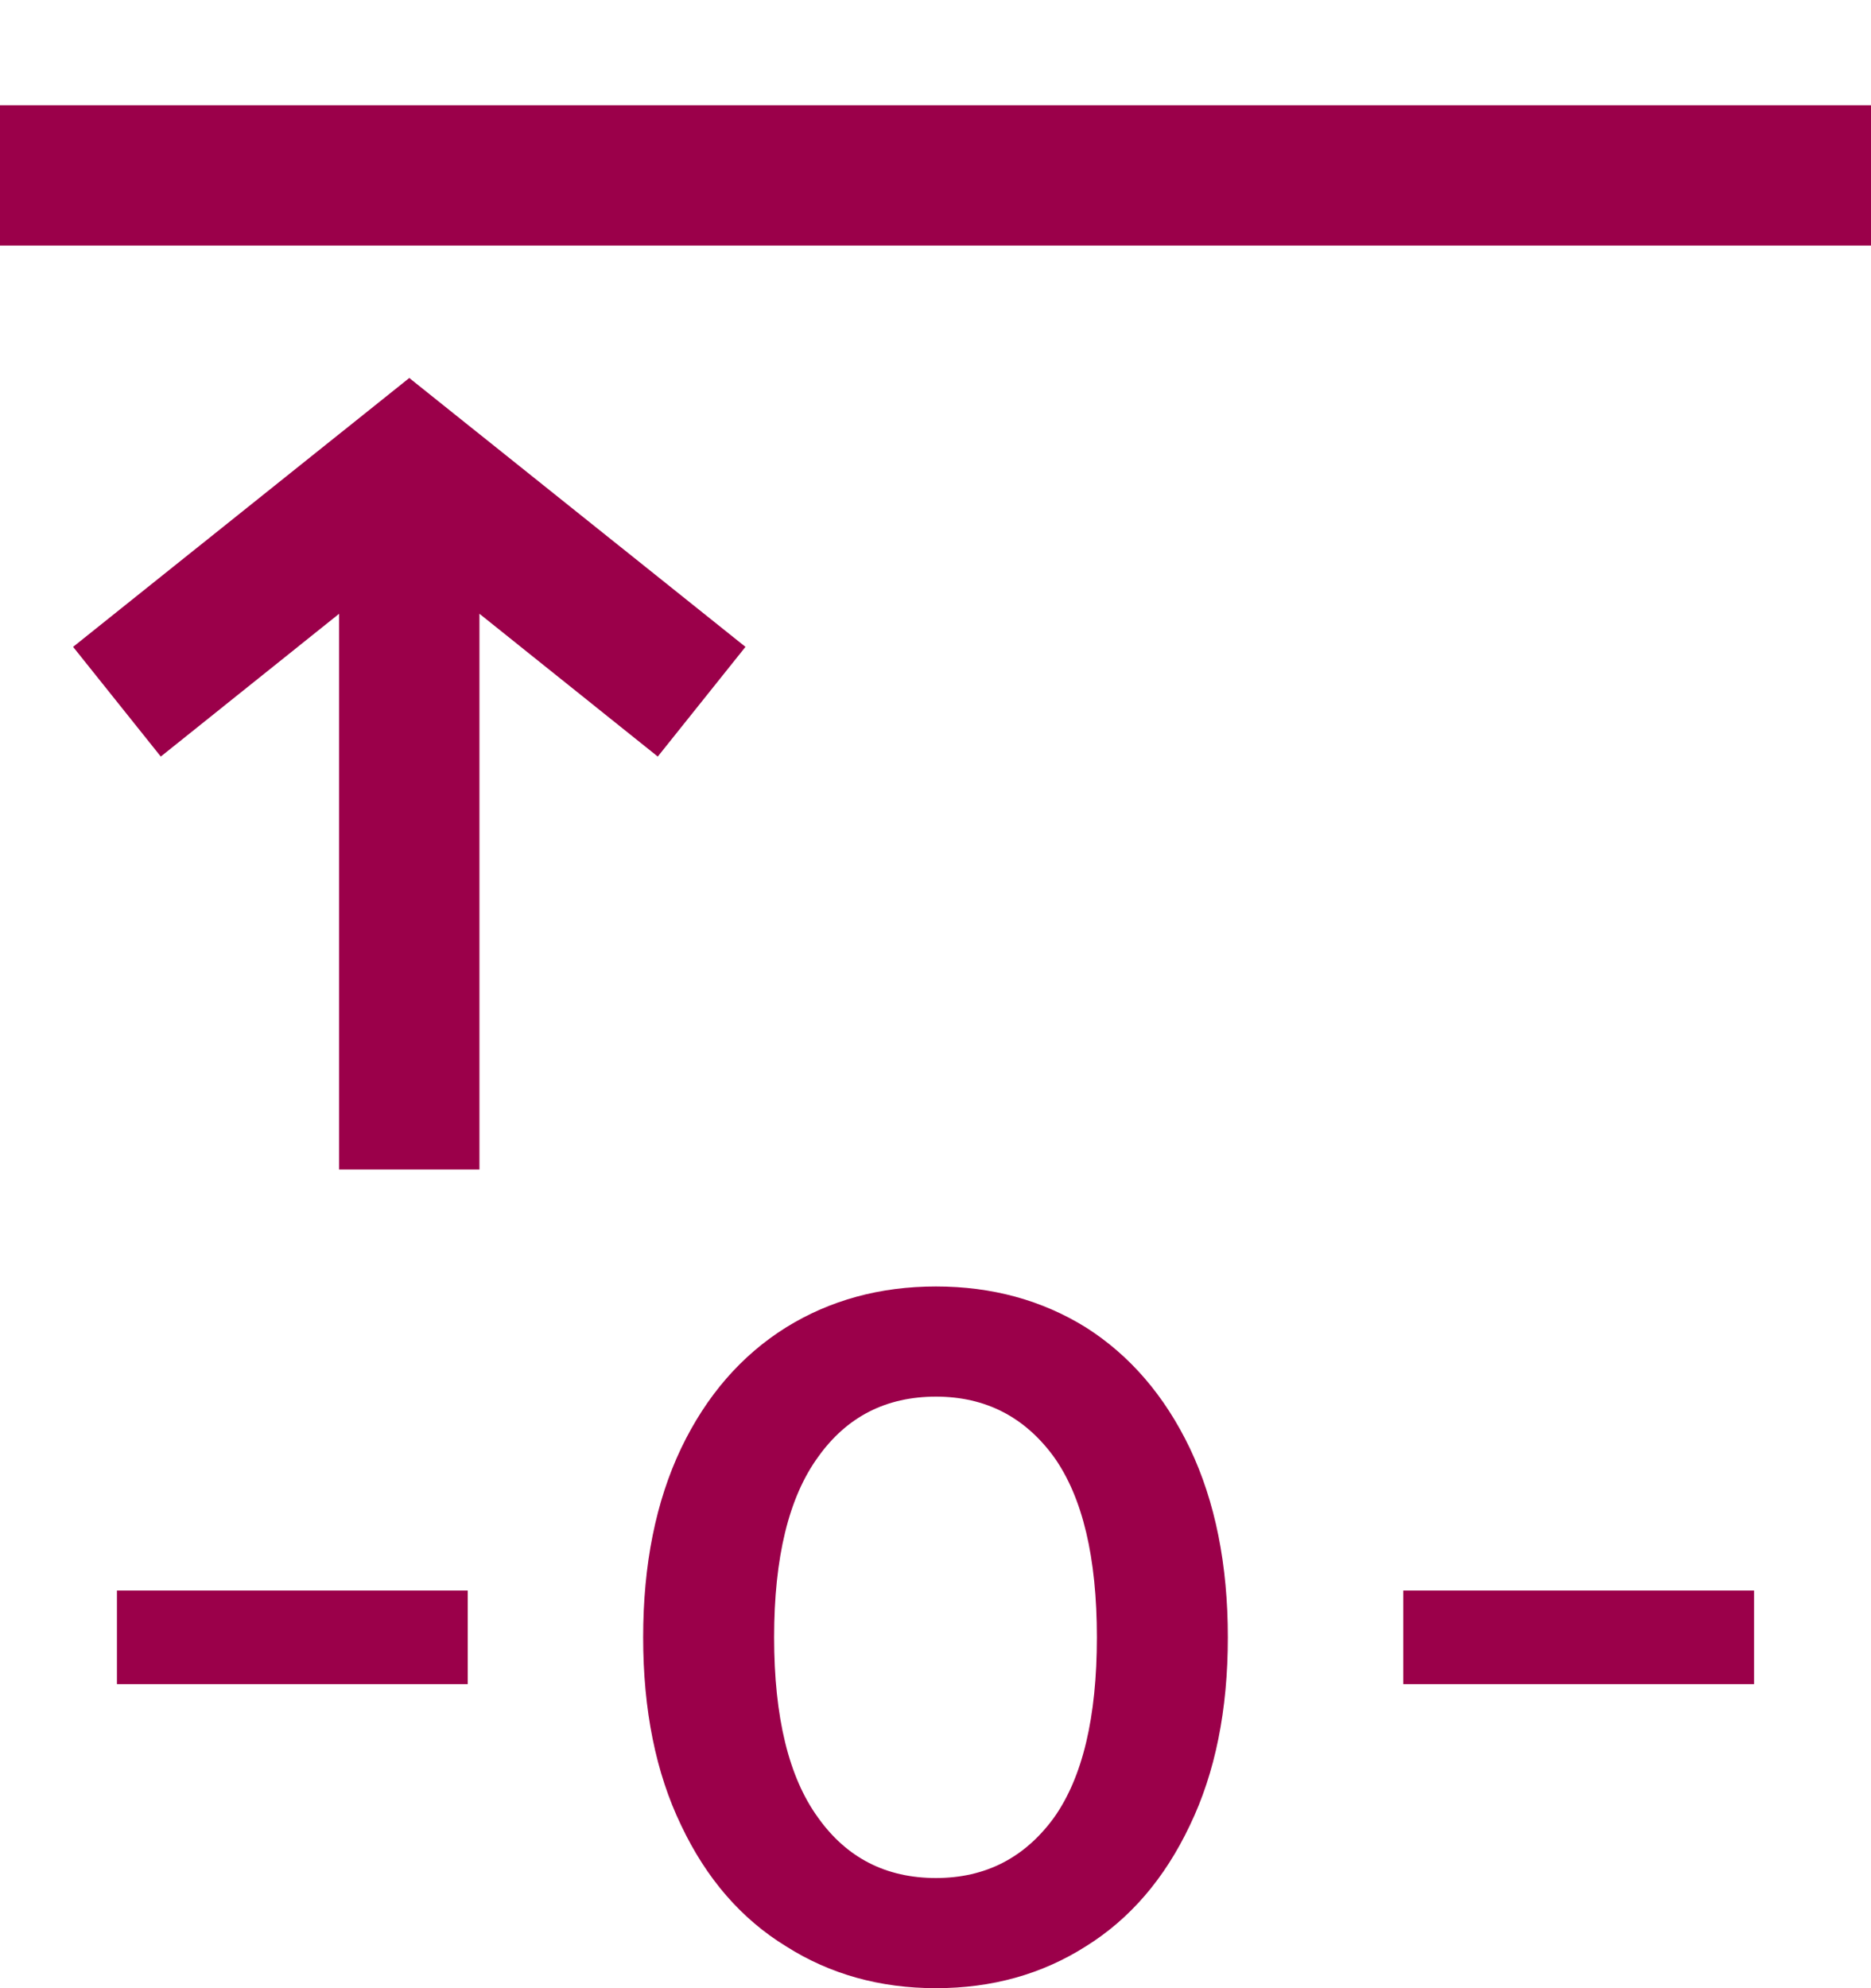 <svg width="16" height="17" viewBox="0 0 16 17" fill="none" xmlns="http://www.w3.org/2000/svg">
<path d="M8.004 11C8.483 11 8.91 11.117 9.286 11.35C9.662 11.589 9.959 11.933 10.175 12.383C10.392 12.839 10.5 13.378 10.5 14C10.5 14.622 10.392 15.158 10.175 15.608C9.959 16.064 9.662 16.408 9.286 16.642C8.91 16.881 8.483 17 8.004 17C7.526 17 7.098 16.881 6.722 16.642C6.34 16.408 6.041 16.064 5.825 15.608C5.608 15.158 5.5 14.622 5.5 14C5.5 13.378 5.608 12.839 5.825 12.383C6.041 11.933 6.34 11.589 6.722 11.35C7.098 11.117 7.526 11 8.004 11ZM8.004 11.942C7.577 11.942 7.241 12.114 6.996 12.458C6.745 12.803 6.62 13.317 6.62 14C6.62 14.683 6.745 15.197 6.996 15.542C7.241 15.886 7.577 16.058 8.004 16.058C8.426 16.058 8.762 15.886 9.013 15.542C9.258 15.197 9.38 14.683 9.38 14C9.38 13.317 9.258 12.803 9.013 12.458C8.762 12.114 8.426 11.942 8.004 11.942Z" fill="#9B004A"/>
<path fill-rule="evenodd" clip-rule="evenodd" d="M16 2.1L0 2.1L1.57361e-07 0.9L16 0.9V2.1Z" fill="#9B004A"/>
<path fill-rule="evenodd" clip-rule="evenodd" d="M1 13.6H4V14.4H1L1 13.6Z" fill="#9B004A"/>
<path fill-rule="evenodd" clip-rule="evenodd" d="M12 13.6H15V14.4H12V13.6Z" fill="#9B004A"/>
<path fill-rule="evenodd" clip-rule="evenodd" d="M4.1 5.248L4.1 10H2.9L2.9 5.248L1.375 6.469L0.625 5.531L3.5 3.232L6.375 5.531L5.625 6.469L4.1 5.248Z" fill="#9B004A"/>
</svg>
